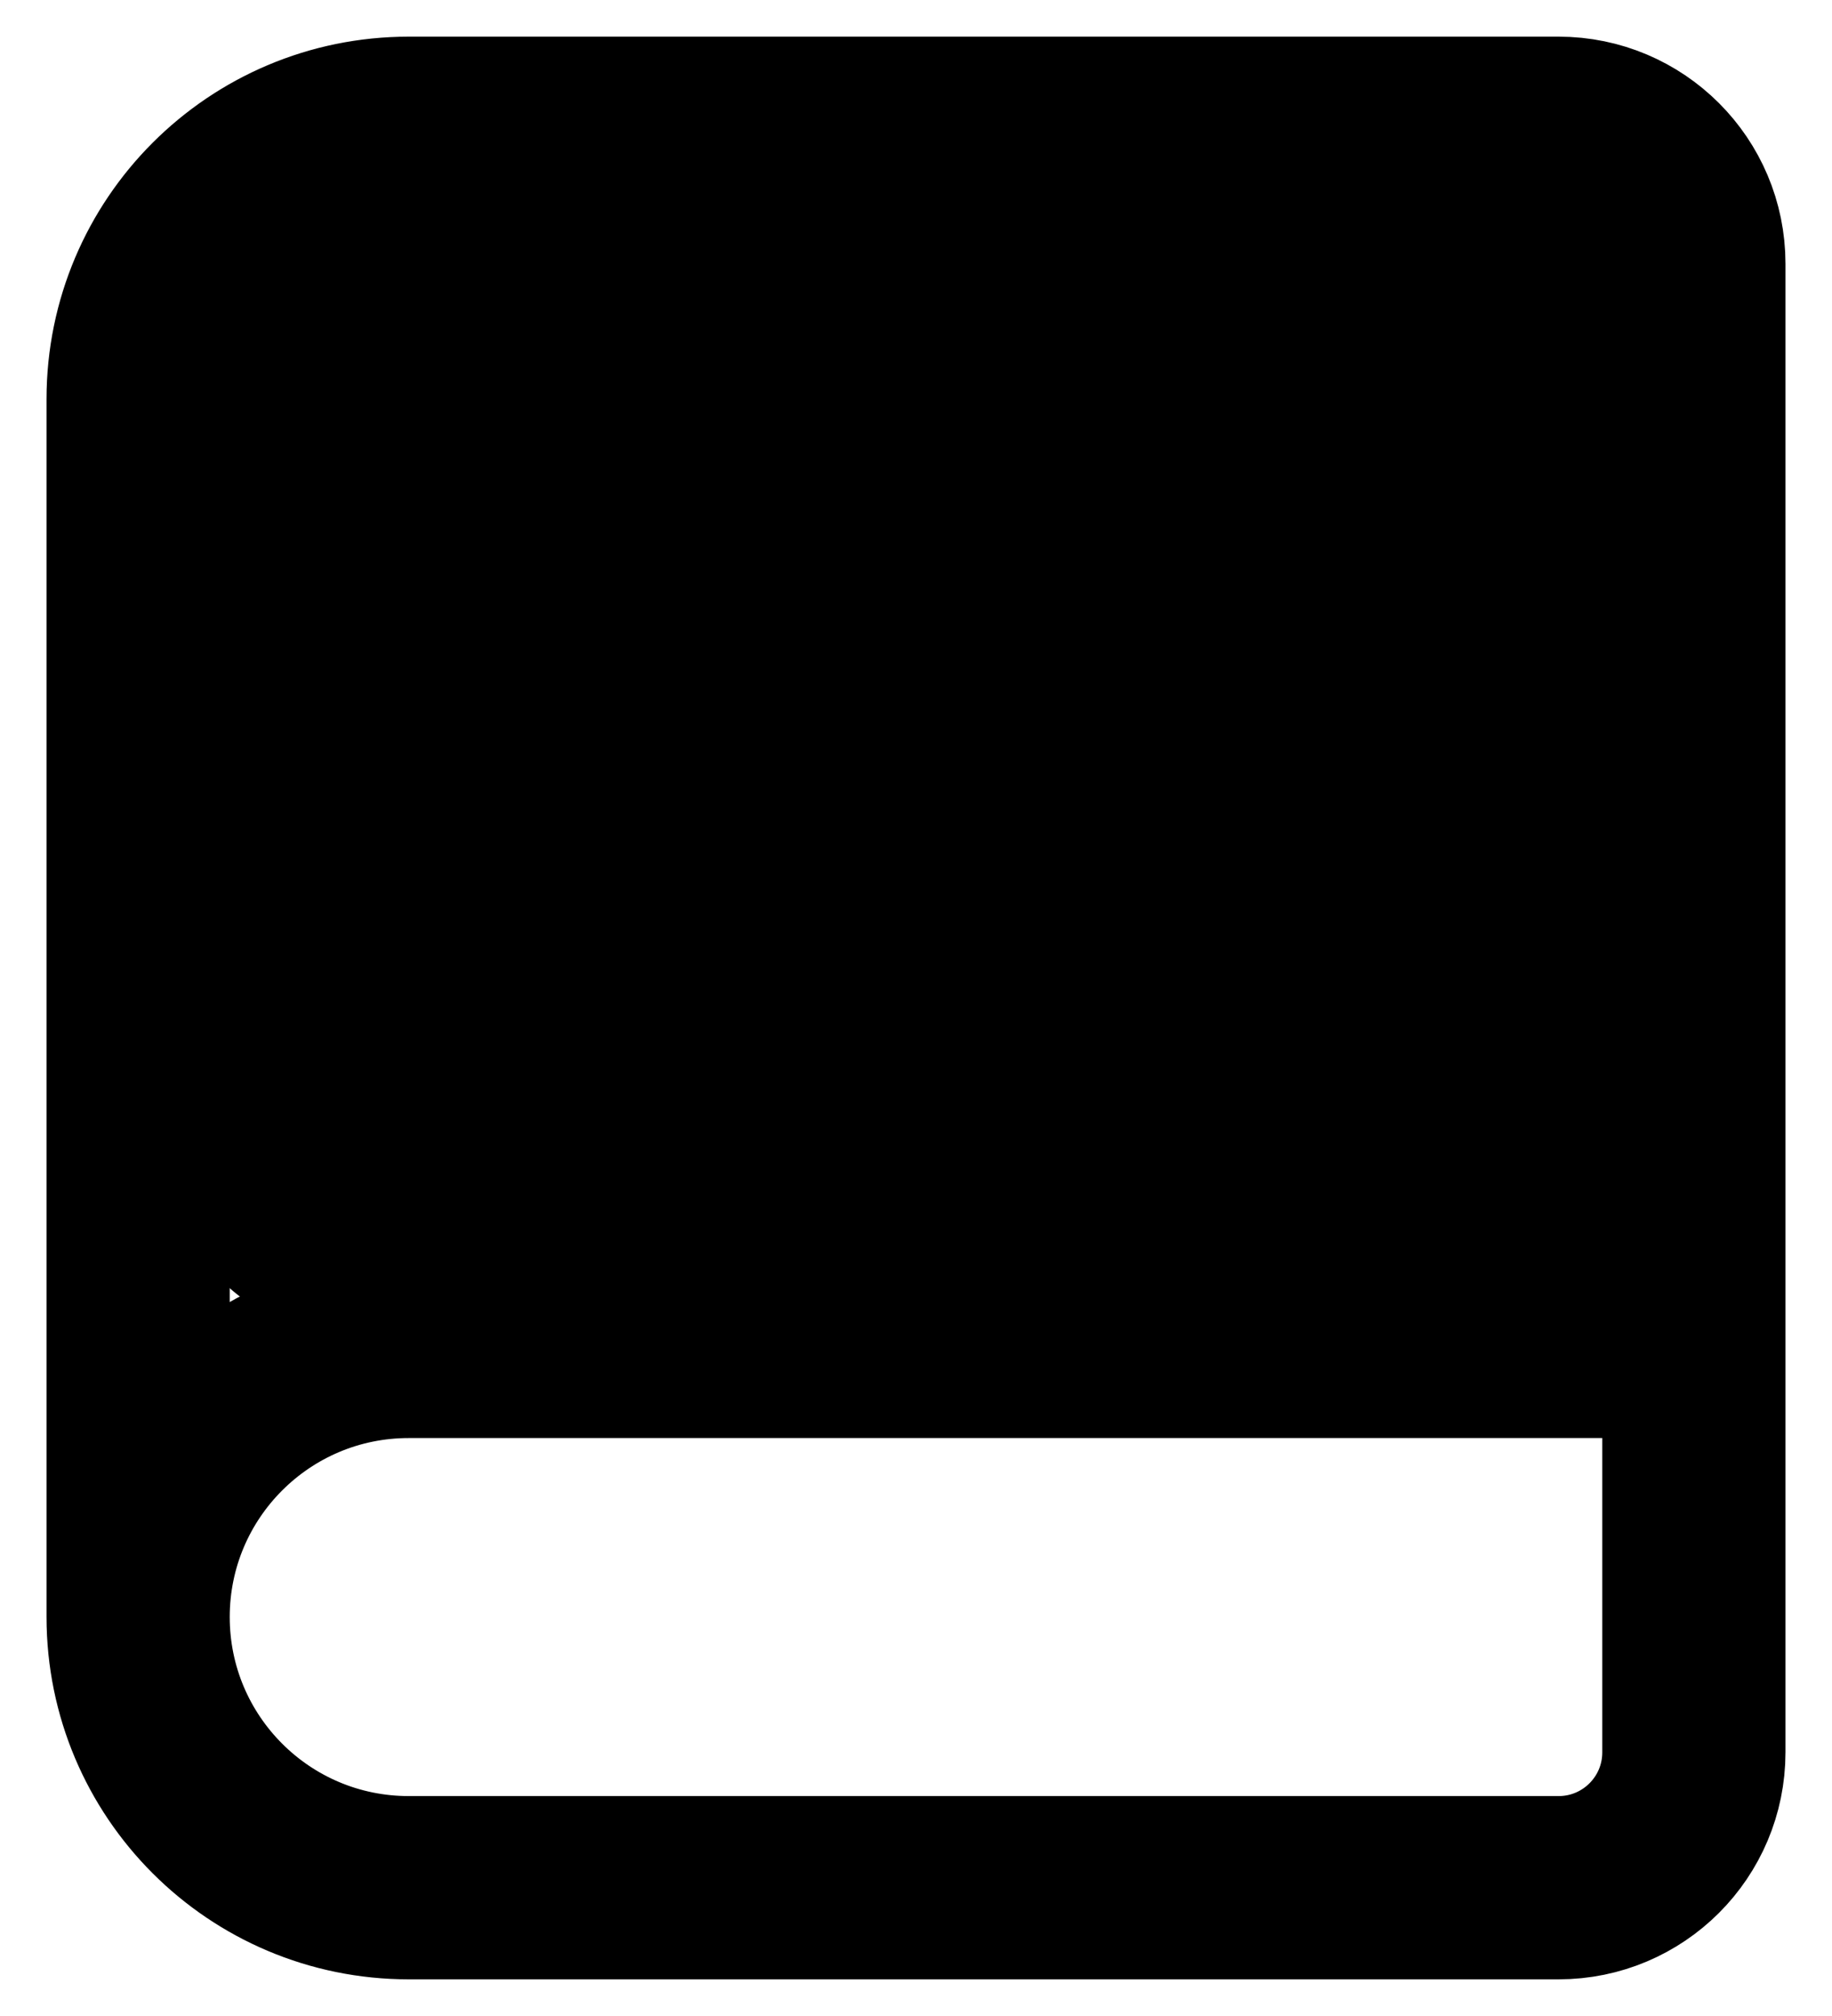 <svg viewBox="0 0 20 22" xmlns="http://www.w3.org/2000/svg" width="20" height="22" fill="none">
  <rect x="1.508" y="1.4" width="16.985" height="13.292" rx="2.6" fill="currentColor" />

  <path d="M18.492 14.693H4.462C2.83 14.693 1.508 16.015 1.508 17.646
           M18.492 14.693V19.123C18.492 19.939 17.831 20.6 17.015 20.6H4.462
           C2.83 20.6 1.508 19.278 1.508 17.646
           M18.492 14.693V2.877C18.492 2.062 17.831 1.4 17.015 1.4H6.308
           M1.508 17.646V4.354C1.508 2.723 2.83 1.4 4.462 1.4H6.308
           M6.308 14.6V1.4"
        stroke="currentColor" stroke-width="2" stroke-linecap="round" stroke-linejoin="round" fill="none"/>
</svg>
